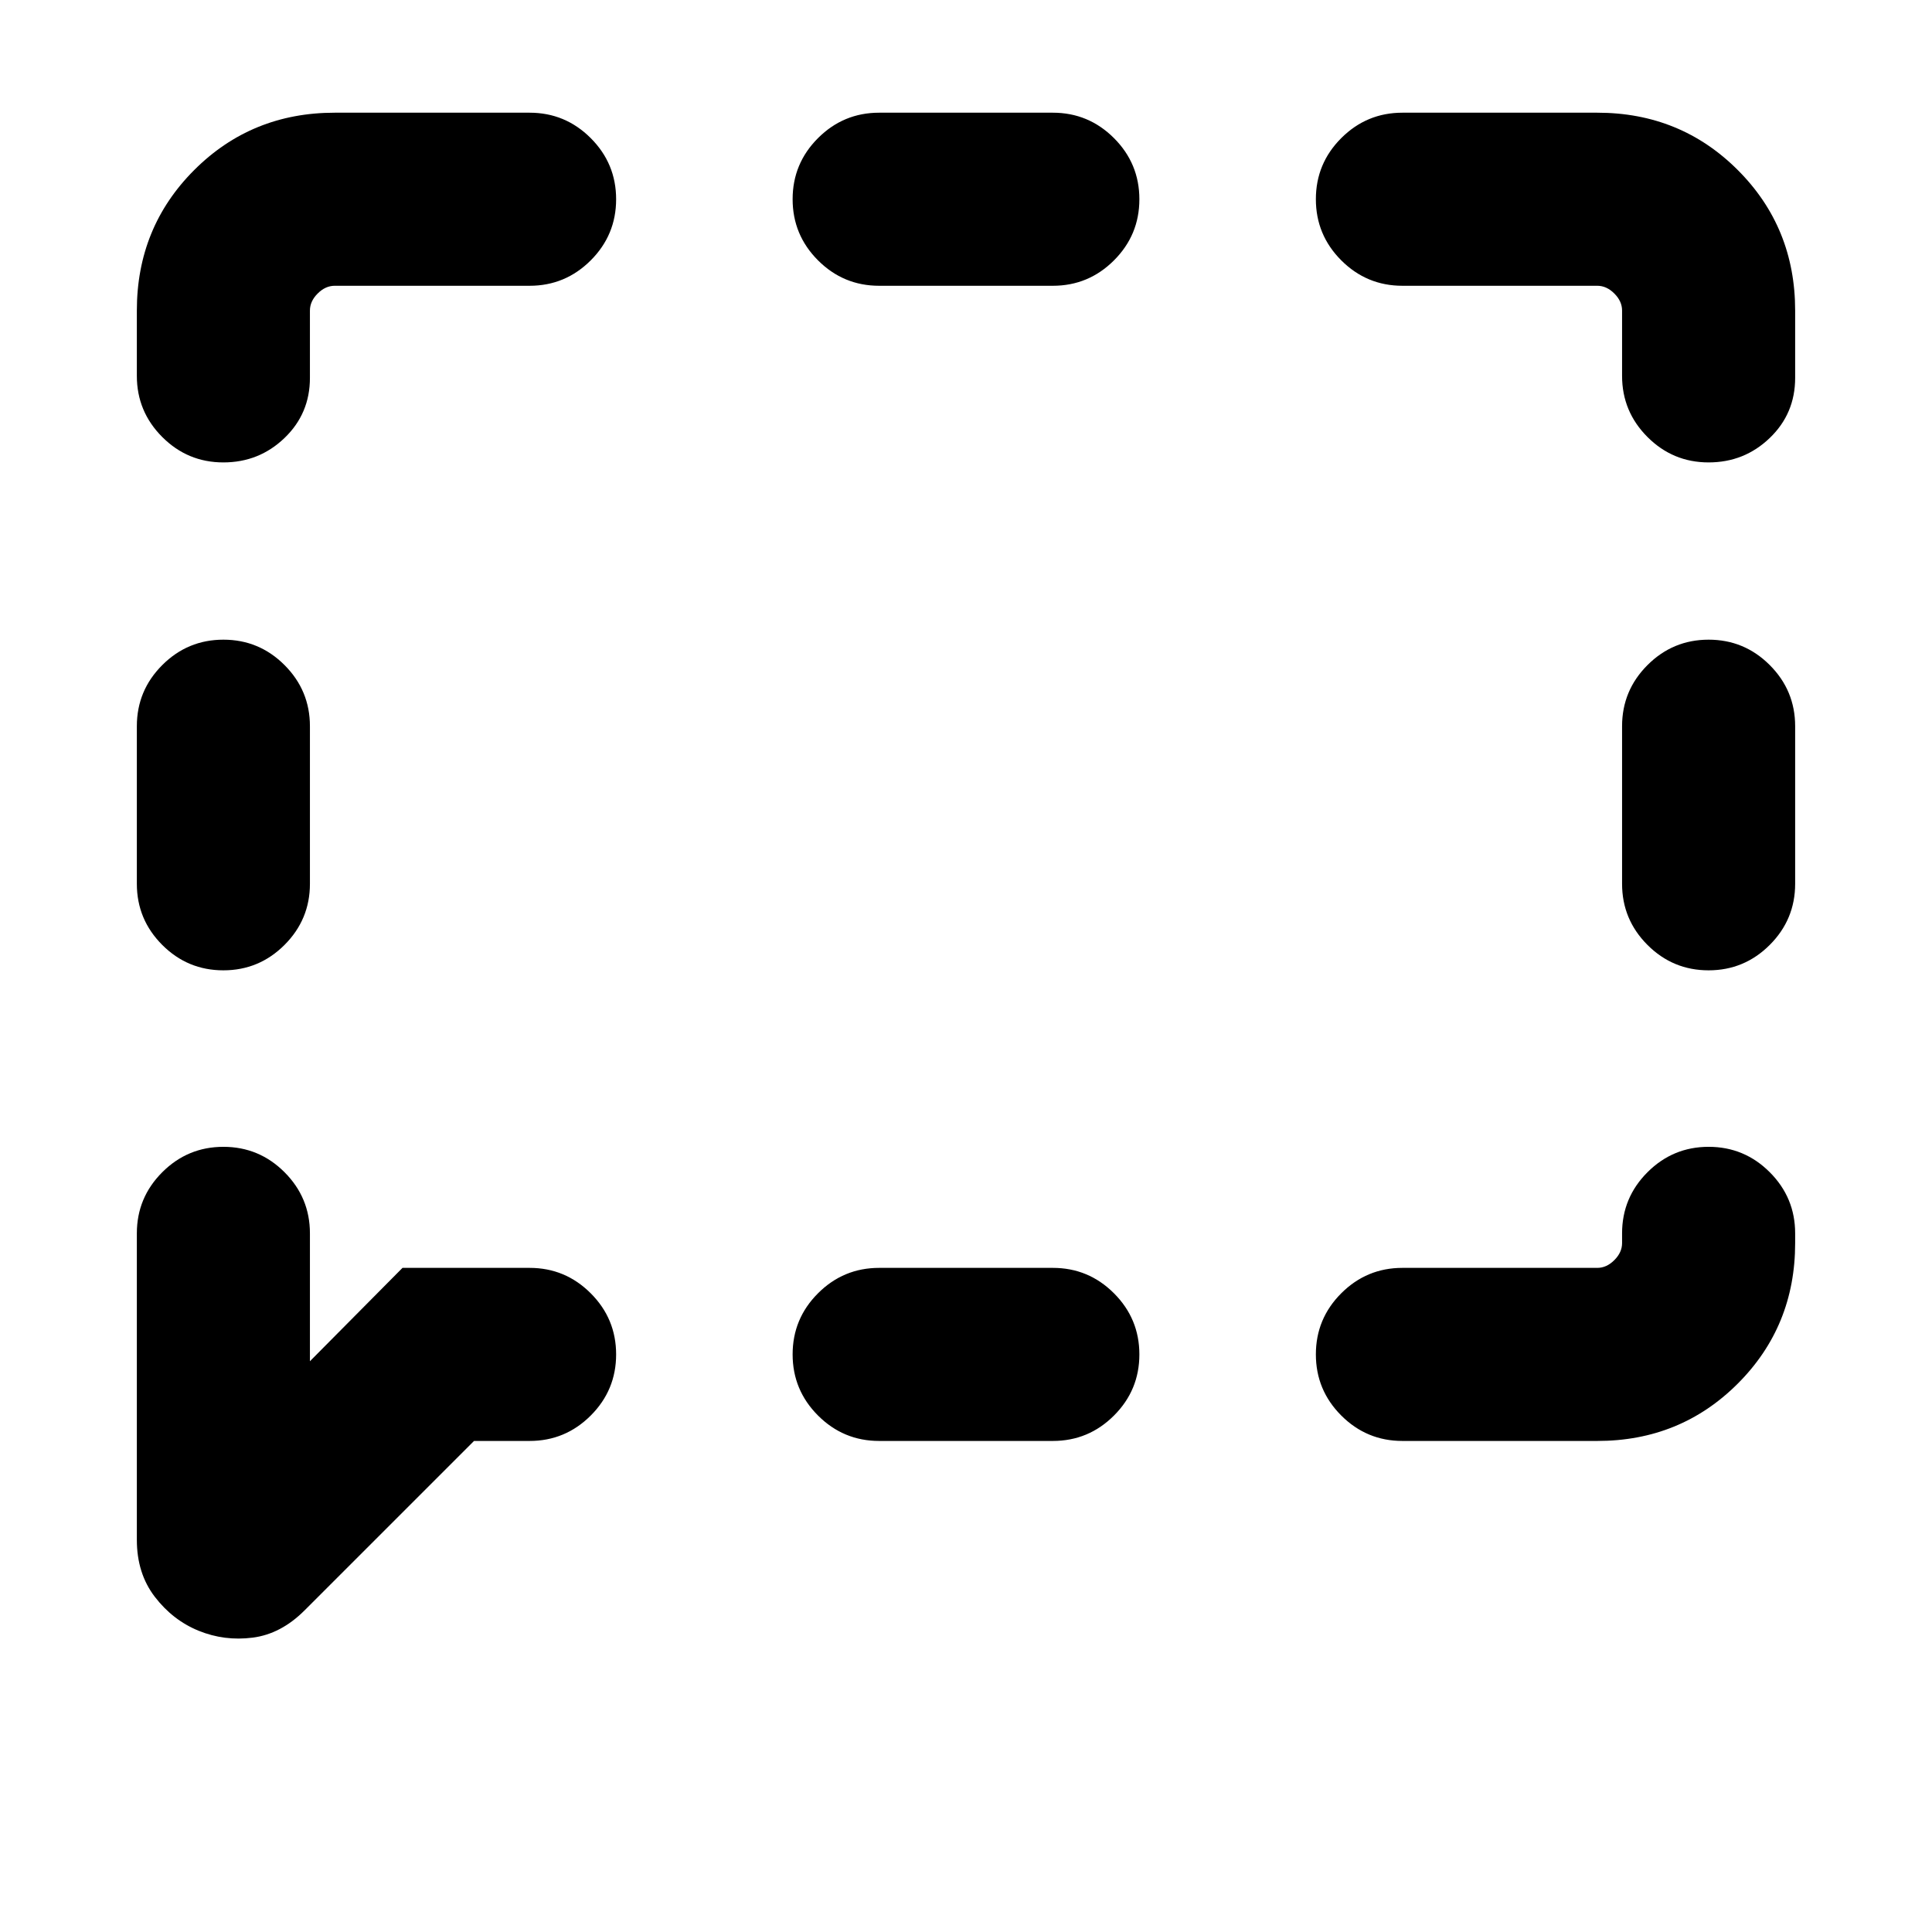 <svg xmlns="http://www.w3.org/2000/svg" height="24" viewBox="0 -960 960 960" width="24"><path d="M110.99-477.85q-17.76 0-30.37-12.62Q68-503.1 68-520.85v-78.3q0-17.75 12.63-30.38 12.63-12.62 30.38-12.62 17.76 0 30.37 12.62Q154-616.9 154-599.15v78.3q0 17.75-12.63 30.38-12.63 12.62-30.38 12.62Zm-12.3 328.16q-12.84-5.24-21.77-16.87Q68-178.19 68-194.85v-152.3q0-17.75 12.63-30.38 12.63-12.62 30.38-12.62 17.76 0 30.37 12.62Q154-364.9 154-347.15v63.54L200-330h63.15q17.75 0 30.38 12.63 12.62 12.63 12.62 30.38 0 17.76-12.62 30.37Q280.9-244 263.15-244h-27.61l-84.21 84.2q-11.71 11.72-25.75 13.53-14.04 1.81-26.89-3.42ZM436.85-244q-17.75 0-30.38-12.63-12.62-12.63-12.62-30.38 0-17.76 12.62-30.37Q419.1-330 436.85-330h86.3q17.75 0 30.38 12.63 12.62 12.63 12.62 30.38 0 17.76-12.62 30.37Q540.9-244 523.15-244h-86.3Zm260 0q-17.75 0-30.38-12.63-12.62-12.63-12.62-30.38 0-17.76 12.62-30.37Q679.1-330 696.85-330h96.84q4.62 0 8.46-3.85 3.85-3.84 3.85-8.46v-4.84q0-17.75 12.63-30.38 12.63-12.62 30.38-12.62 17.76 0 30.37 12.62Q892-364.9 892-347.15v4.84q0 41.31-28.5 69.81T793.69-244h-96.84Zm152.14-233.85q-17.76 0-30.37-12.62Q806-503.1 806-520.85v-78.3q0-17.75 12.63-30.38 12.63-12.62 30.38-12.62 17.76 0 30.37 12.62Q892-616.9 892-599.15v78.3q0 17.75-12.63 30.38-12.63 12.62-30.38 12.62Zm0-252.38q-17.76 0-30.37-12.63Q806-755.48 806-773.23v-32.46q0-4.62-3.85-8.46-3.84-3.85-8.46-3.85h-96.84q-17.75 0-30.38-12.63-12.62-12.63-12.62-30.38 0-17.76 12.62-30.37Q679.1-904 696.85-904h96.84q41.31 0 69.81 28.5t28.5 69.81v33.46q0 17.75-12.63 29.87-12.63 12.13-30.38 12.13ZM436.85-818q-17.75 0-30.38-12.63-12.62-12.63-12.62-30.38 0-17.76 12.62-30.37Q419.1-904 436.85-904h86.3q17.75 0 30.38 12.63 12.62 12.63 12.62 30.38 0 17.76-12.62 30.37Q540.9-818 523.15-818h-86.3Zm-325.86 87.77q-17.76 0-30.37-12.63Q68-755.48 68-773.23v-32.46Q68-847 96.5-875.5t69.81-28.5h96.84q17.75 0 30.38 12.63 12.62 12.63 12.62 30.38 0 17.76-12.62 30.37Q280.9-818 263.15-818h-96.84q-4.62 0-8.46 3.85-3.85 3.84-3.85 8.46v33.46q0 17.75-12.63 29.87-12.63 12.13-30.38 12.13Z"/></svg>